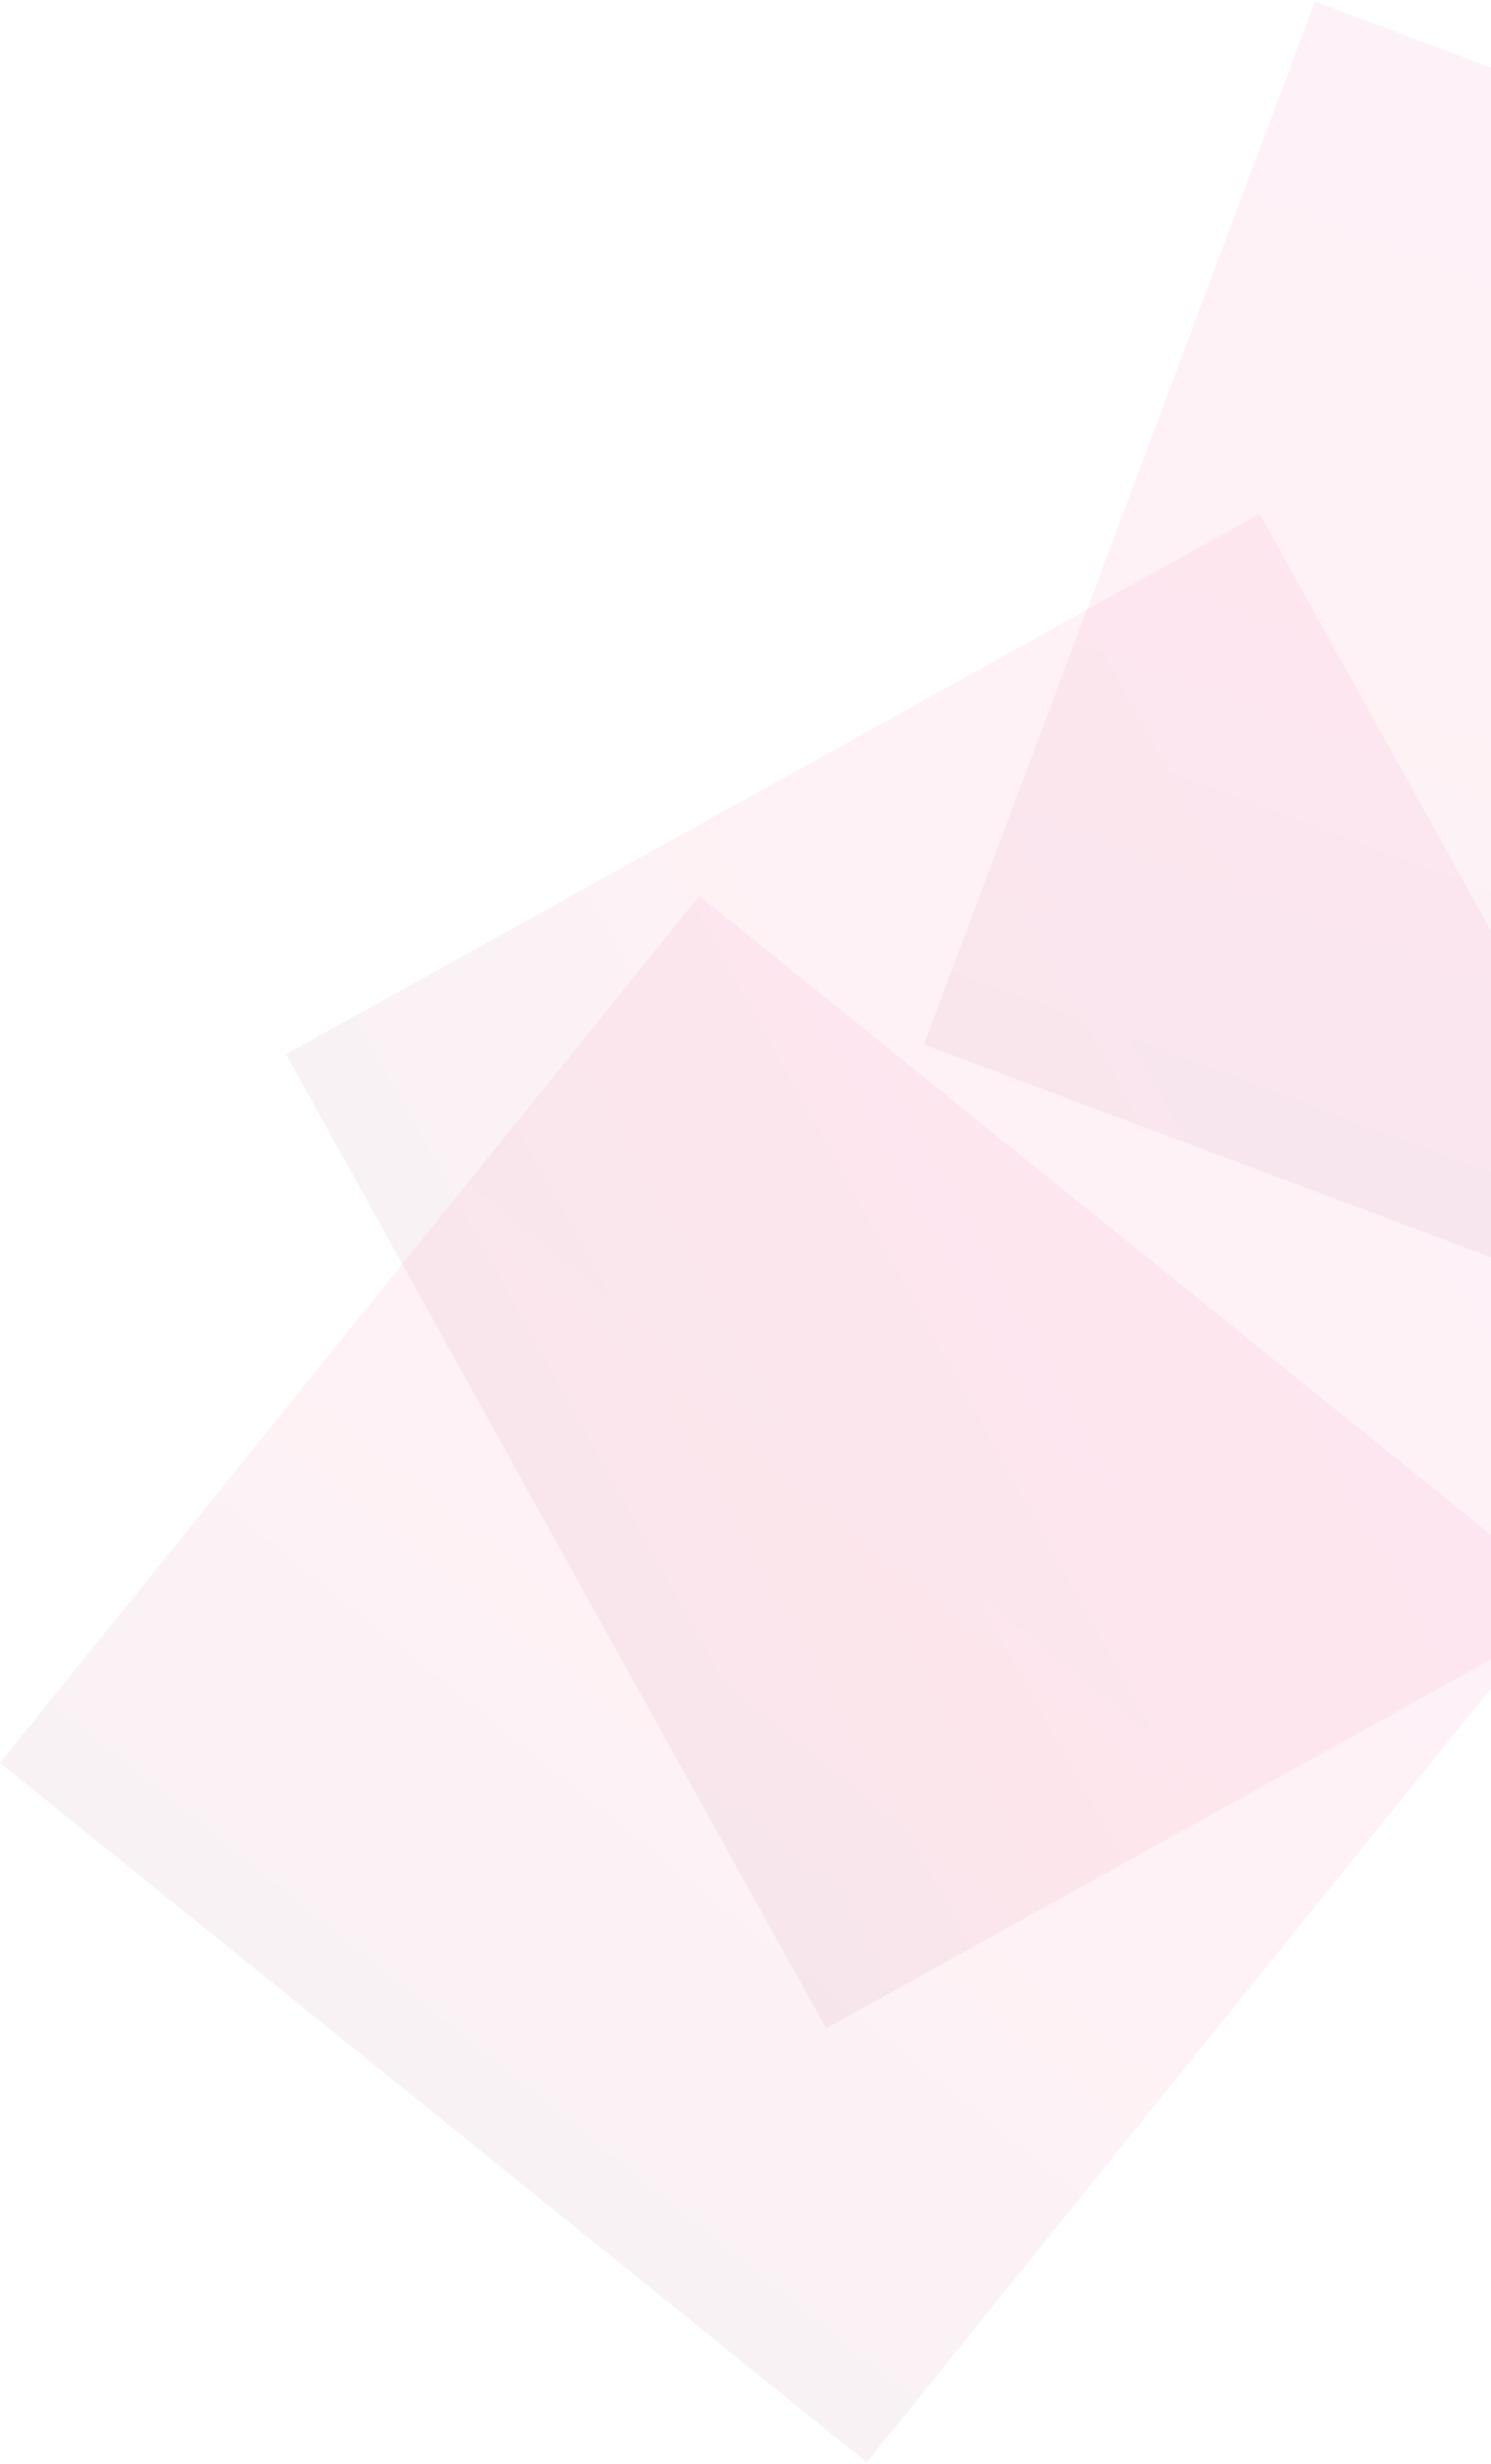 <svg width="652" height="1077" viewBox="0 0 652 1077" fill="none" xmlns="http://www.w3.org/2000/svg">
<rect opacity="0.05" x="305.784" y="391.61" width="487" height="487" transform="rotate(38.895 305.784 391.61)" fill="url(#paint0_linear_101_252)"/>
<rect opacity="0.05" x="575" y="0.61" width="487" height="487" transform="rotate(20.556 575 0.61)" fill="url(#paint1_linear_101_252)"/>
<rect opacity="0.05" x="550.866" y="224.61" width="487" height="487" transform="rotate(60.982 550.866 224.61)" fill="url(#paint2_linear_101_252)"/>
<defs>
<linearGradient id="paint0_linear_101_252" x1="549.284" y1="391.61" x2="549.284" y2="878.61" gradientUnits="userSpaceOnUse">
<stop stop-color="#F10283"/>
<stop offset="0.516" stop-color="#FF0048"/>
<stop offset="1" stop-color="#840036"/>
</linearGradient>
<linearGradient id="paint1_linear_101_252" x1="818.5" y1="0.61" x2="818.5" y2="487.61" gradientUnits="userSpaceOnUse">
<stop stop-color="#F10283"/>
<stop offset="0.516" stop-color="#FF0048"/>
<stop offset="1" stop-color="#840036"/>
</linearGradient>
<linearGradient id="paint2_linear_101_252" x1="794.366" y1="224.61" x2="794.366" y2="711.61" gradientUnits="userSpaceOnUse">
<stop stop-color="#F10283"/>
<stop offset="0.516" stop-color="#FF0048"/>
<stop offset="1" stop-color="#840036"/>
</linearGradient>
</defs>
</svg>
